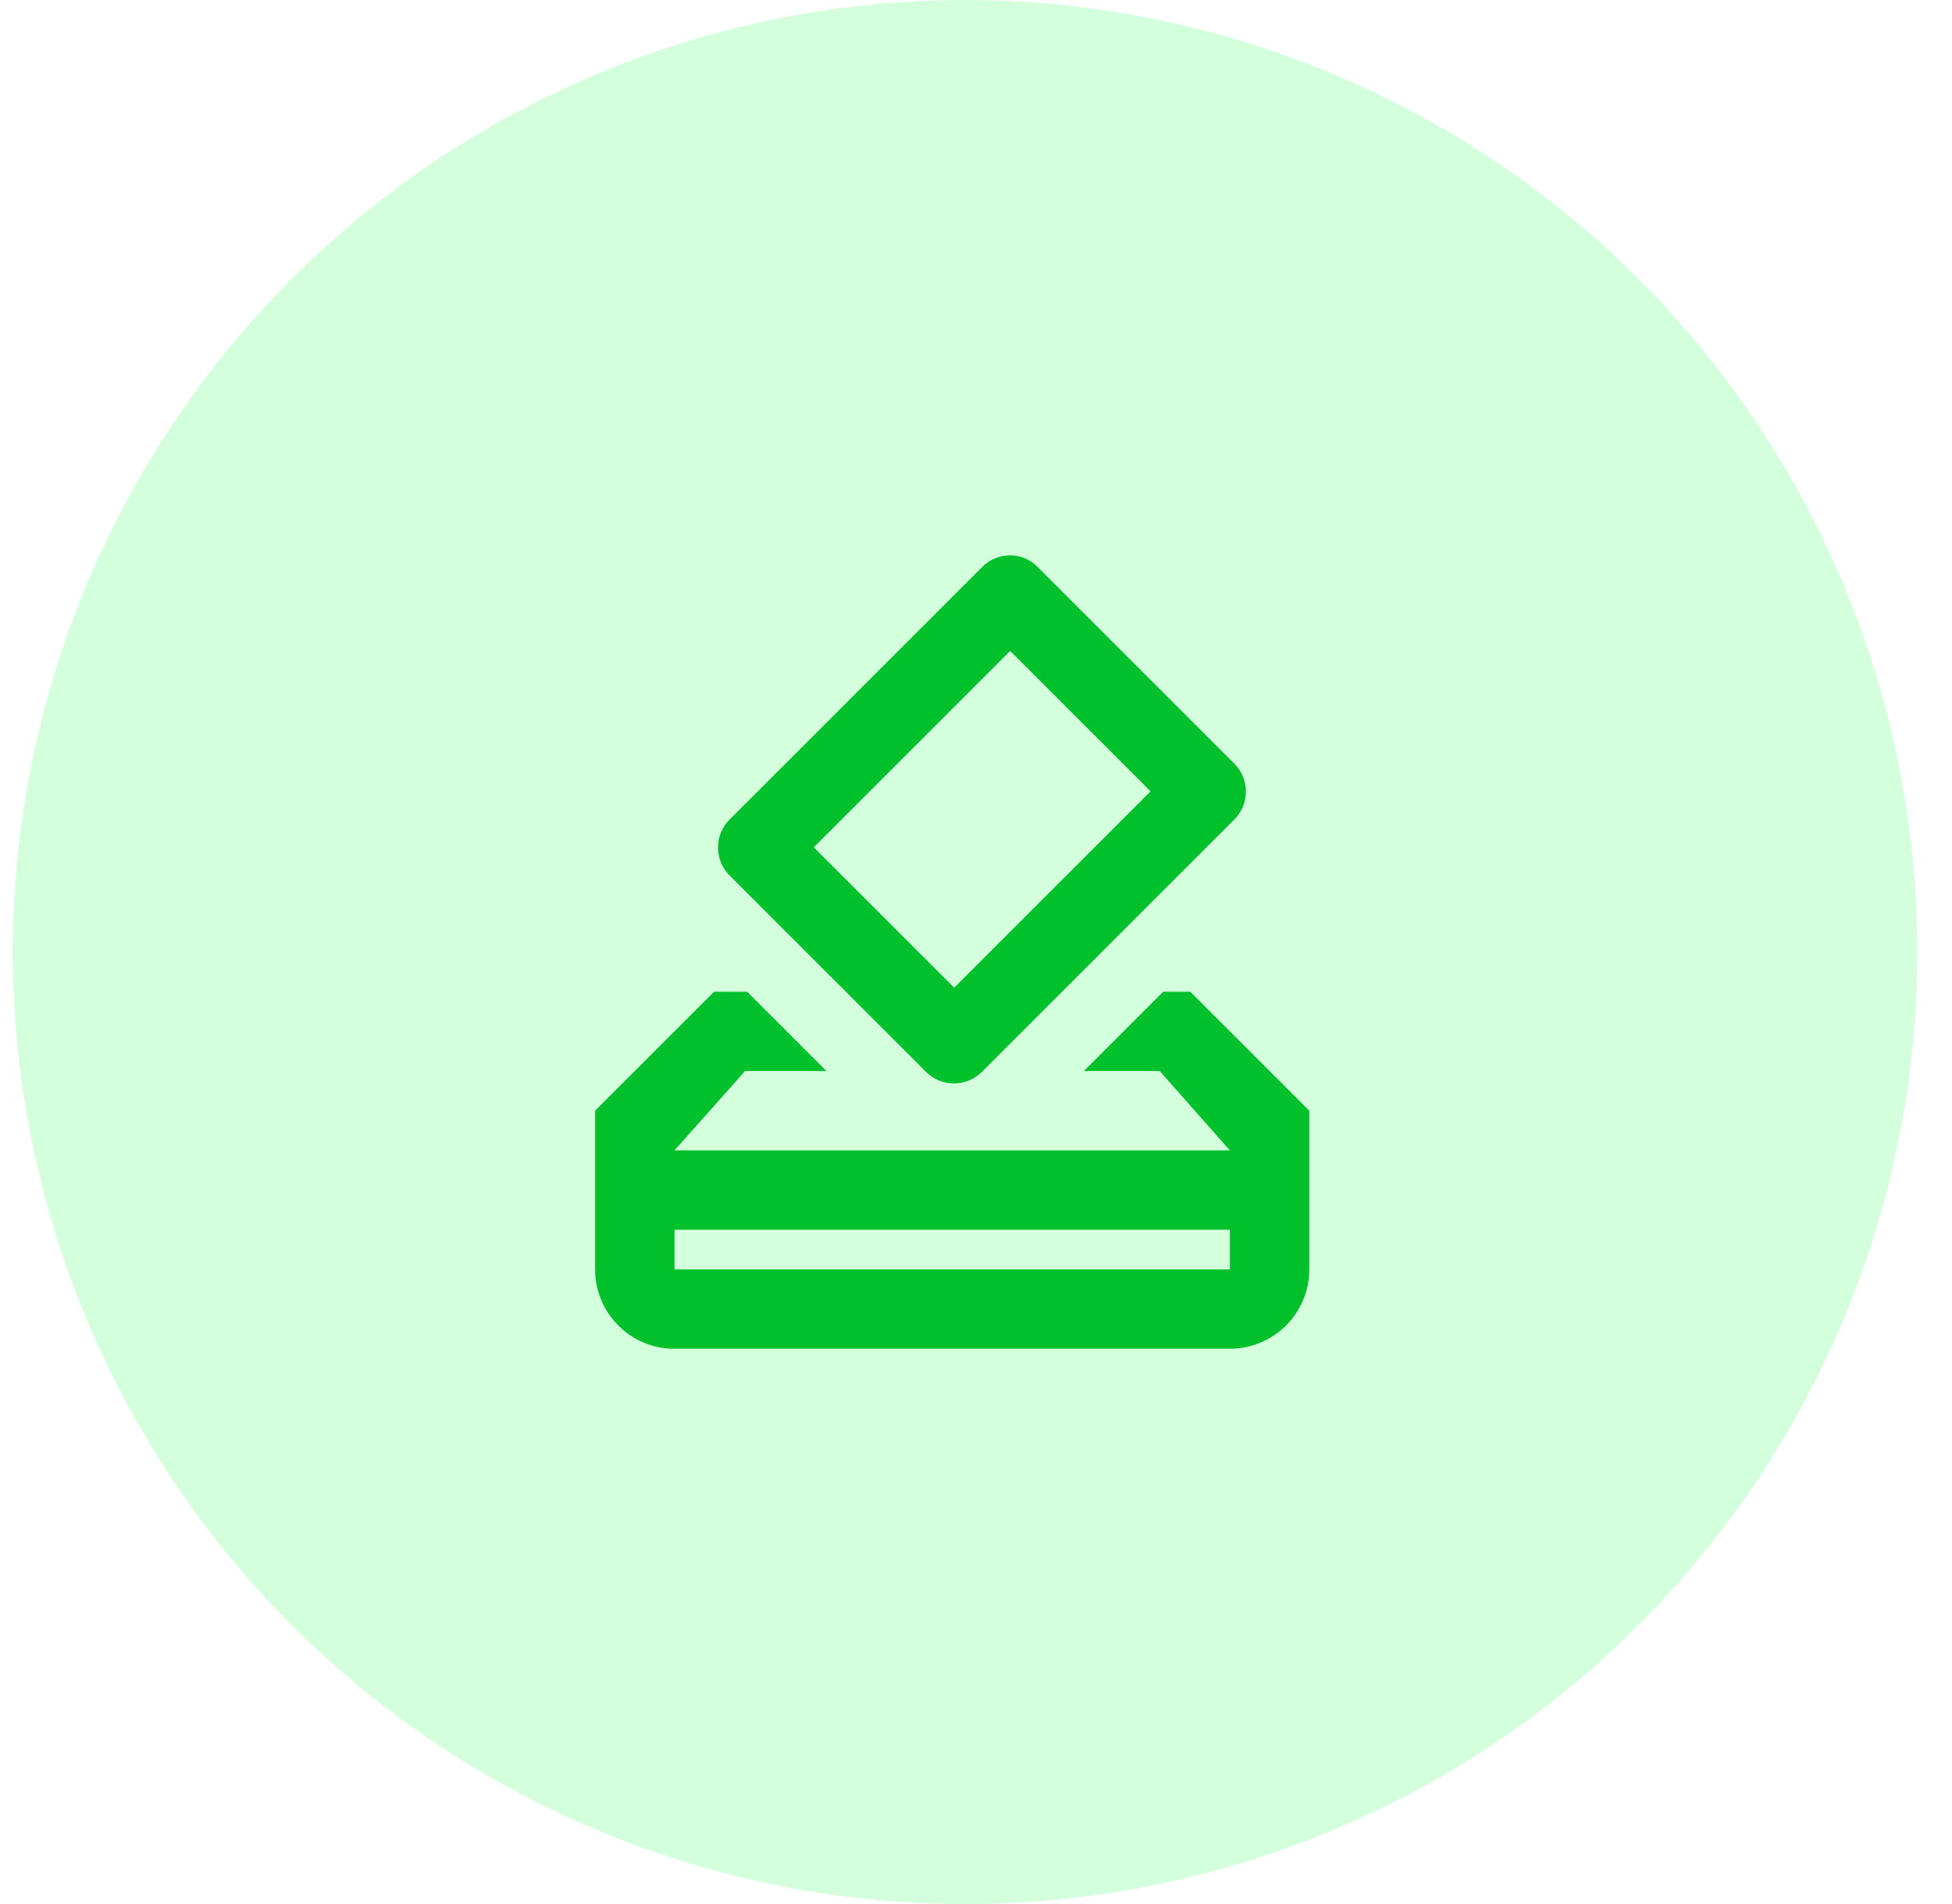 <svg width="41" height="40" viewBox="0 0 41 40" fill="none" xmlns="http://www.w3.org/2000/svg">
<circle cx="20.271" cy="20" r="20" fill="#92FFAA" fill-opacity="0.4"/>
<path fill-rule="evenodd" clip-rule="evenodd" d="M19.45 22.517C19.775 22.842 20.3 22.842 20.625 22.517L25.925 17.217C26.25 16.892 26.25 16.367 25.925 16.042L21.8 11.917C21.483 11.584 20.958 11.584 20.633 11.909L15.325 17.217C15 17.542 15 18.067 15.325 18.392L19.45 22.517ZM24.433 20.834H25L27.5 23.334V26.667C27.5 27.592 26.75 28.334 25.833 28.334H14.158C13.242 28.334 12.5 27.584 12.5 26.667V23.334L15 20.834H15.692L17.358 22.5H15.65L14.167 24.167H25.833L24.358 22.5H22.767L24.433 20.834ZM14.167 26.667H25.833V25.834H14.167V26.667ZM24.167 16.625L21.217 13.675L17.092 17.8L20.042 20.75L24.167 16.625Z" fill="#00C12B"/>
</svg>

